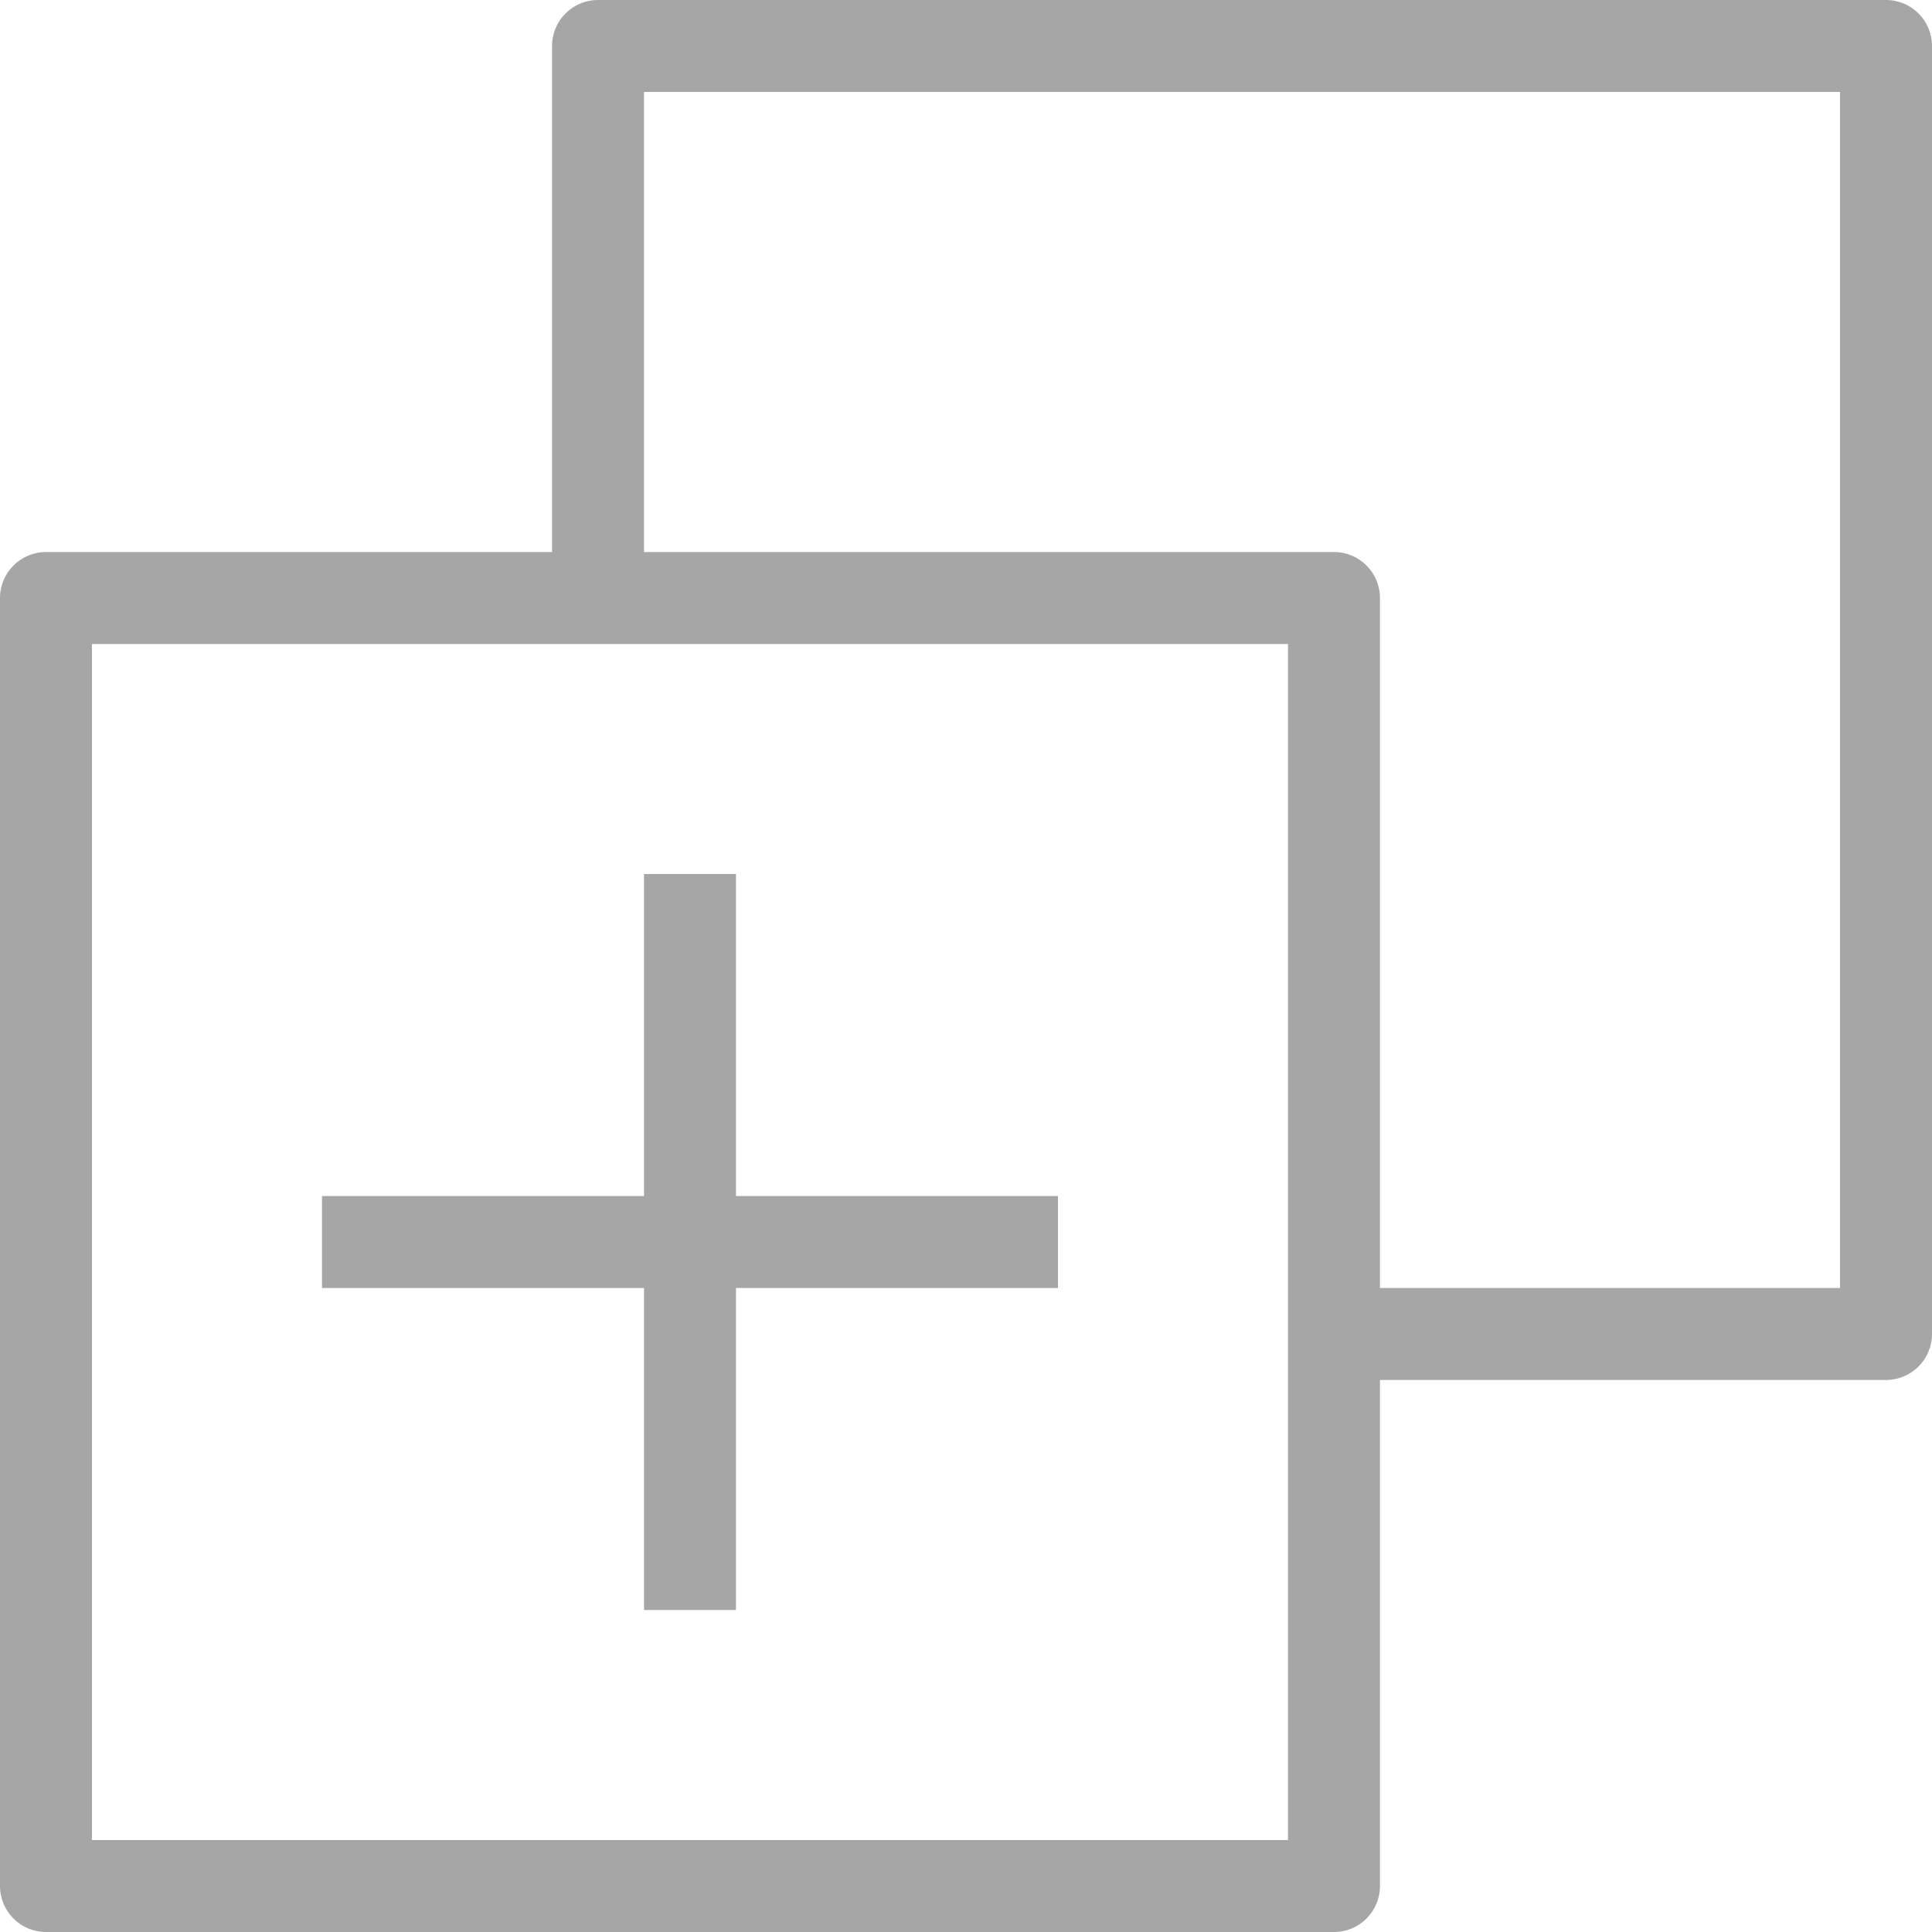 <svg xmlns="http://www.w3.org/2000/svg" xmlns:xlink="http://www.w3.org/1999/xlink" width="128" zoomAndPan="magnify" viewBox="0 0 96 96" height="128" preserveAspectRatio="xMidYMid meet" version="1.0"><path fill="#a6a6a6" d="M 0 93.715 C 0 94.977 1.023 96 2.285 96 L 66.285 96 C 67.547 96 68.57 94.977 68.57 93.715 L 68.57 29.715 C 68.57 28.453 67.547 27.43 66.285 27.43 L 2.285 27.43 C 1.023 27.43 0 28.453 0 29.715 Z M 4.57 91.43 L 4.57 32 L 64 32 L 64 91.43 Z M 4.57 91.43 " fill-opacity="1" fill-rule="evenodd"/><path fill="#a6a6a6" d="M 91.43 64 L 66.285 64 L 66.285 68.57 L 93.715 68.57 C 94.977 68.57 96 67.547 96 66.285 L 96 2.285 C 96 1.023 94.977 0 93.715 0 L 29.715 0 C 28.453 0 27.43 1.023 27.43 2.285 L 27.43 29.715 L 32 29.715 L 32 4.57 L 91.43 4.57 Z M 91.43 64 " fill-opacity="1" fill-rule="evenodd"/><path fill="#a6a6a6" d="M 32 43.43 L 36.57 43.43 L 36.57 80 L 32 80 Z M 32 43.43 " fill-opacity="1" fill-rule="evenodd"/><path fill="#a6a6a6" d="M 16 59.43 L 52.57 59.43 L 52.57 64 L 16 64 Z M 16 59.43 " fill-opacity="1" fill-rule="evenodd"/></svg>